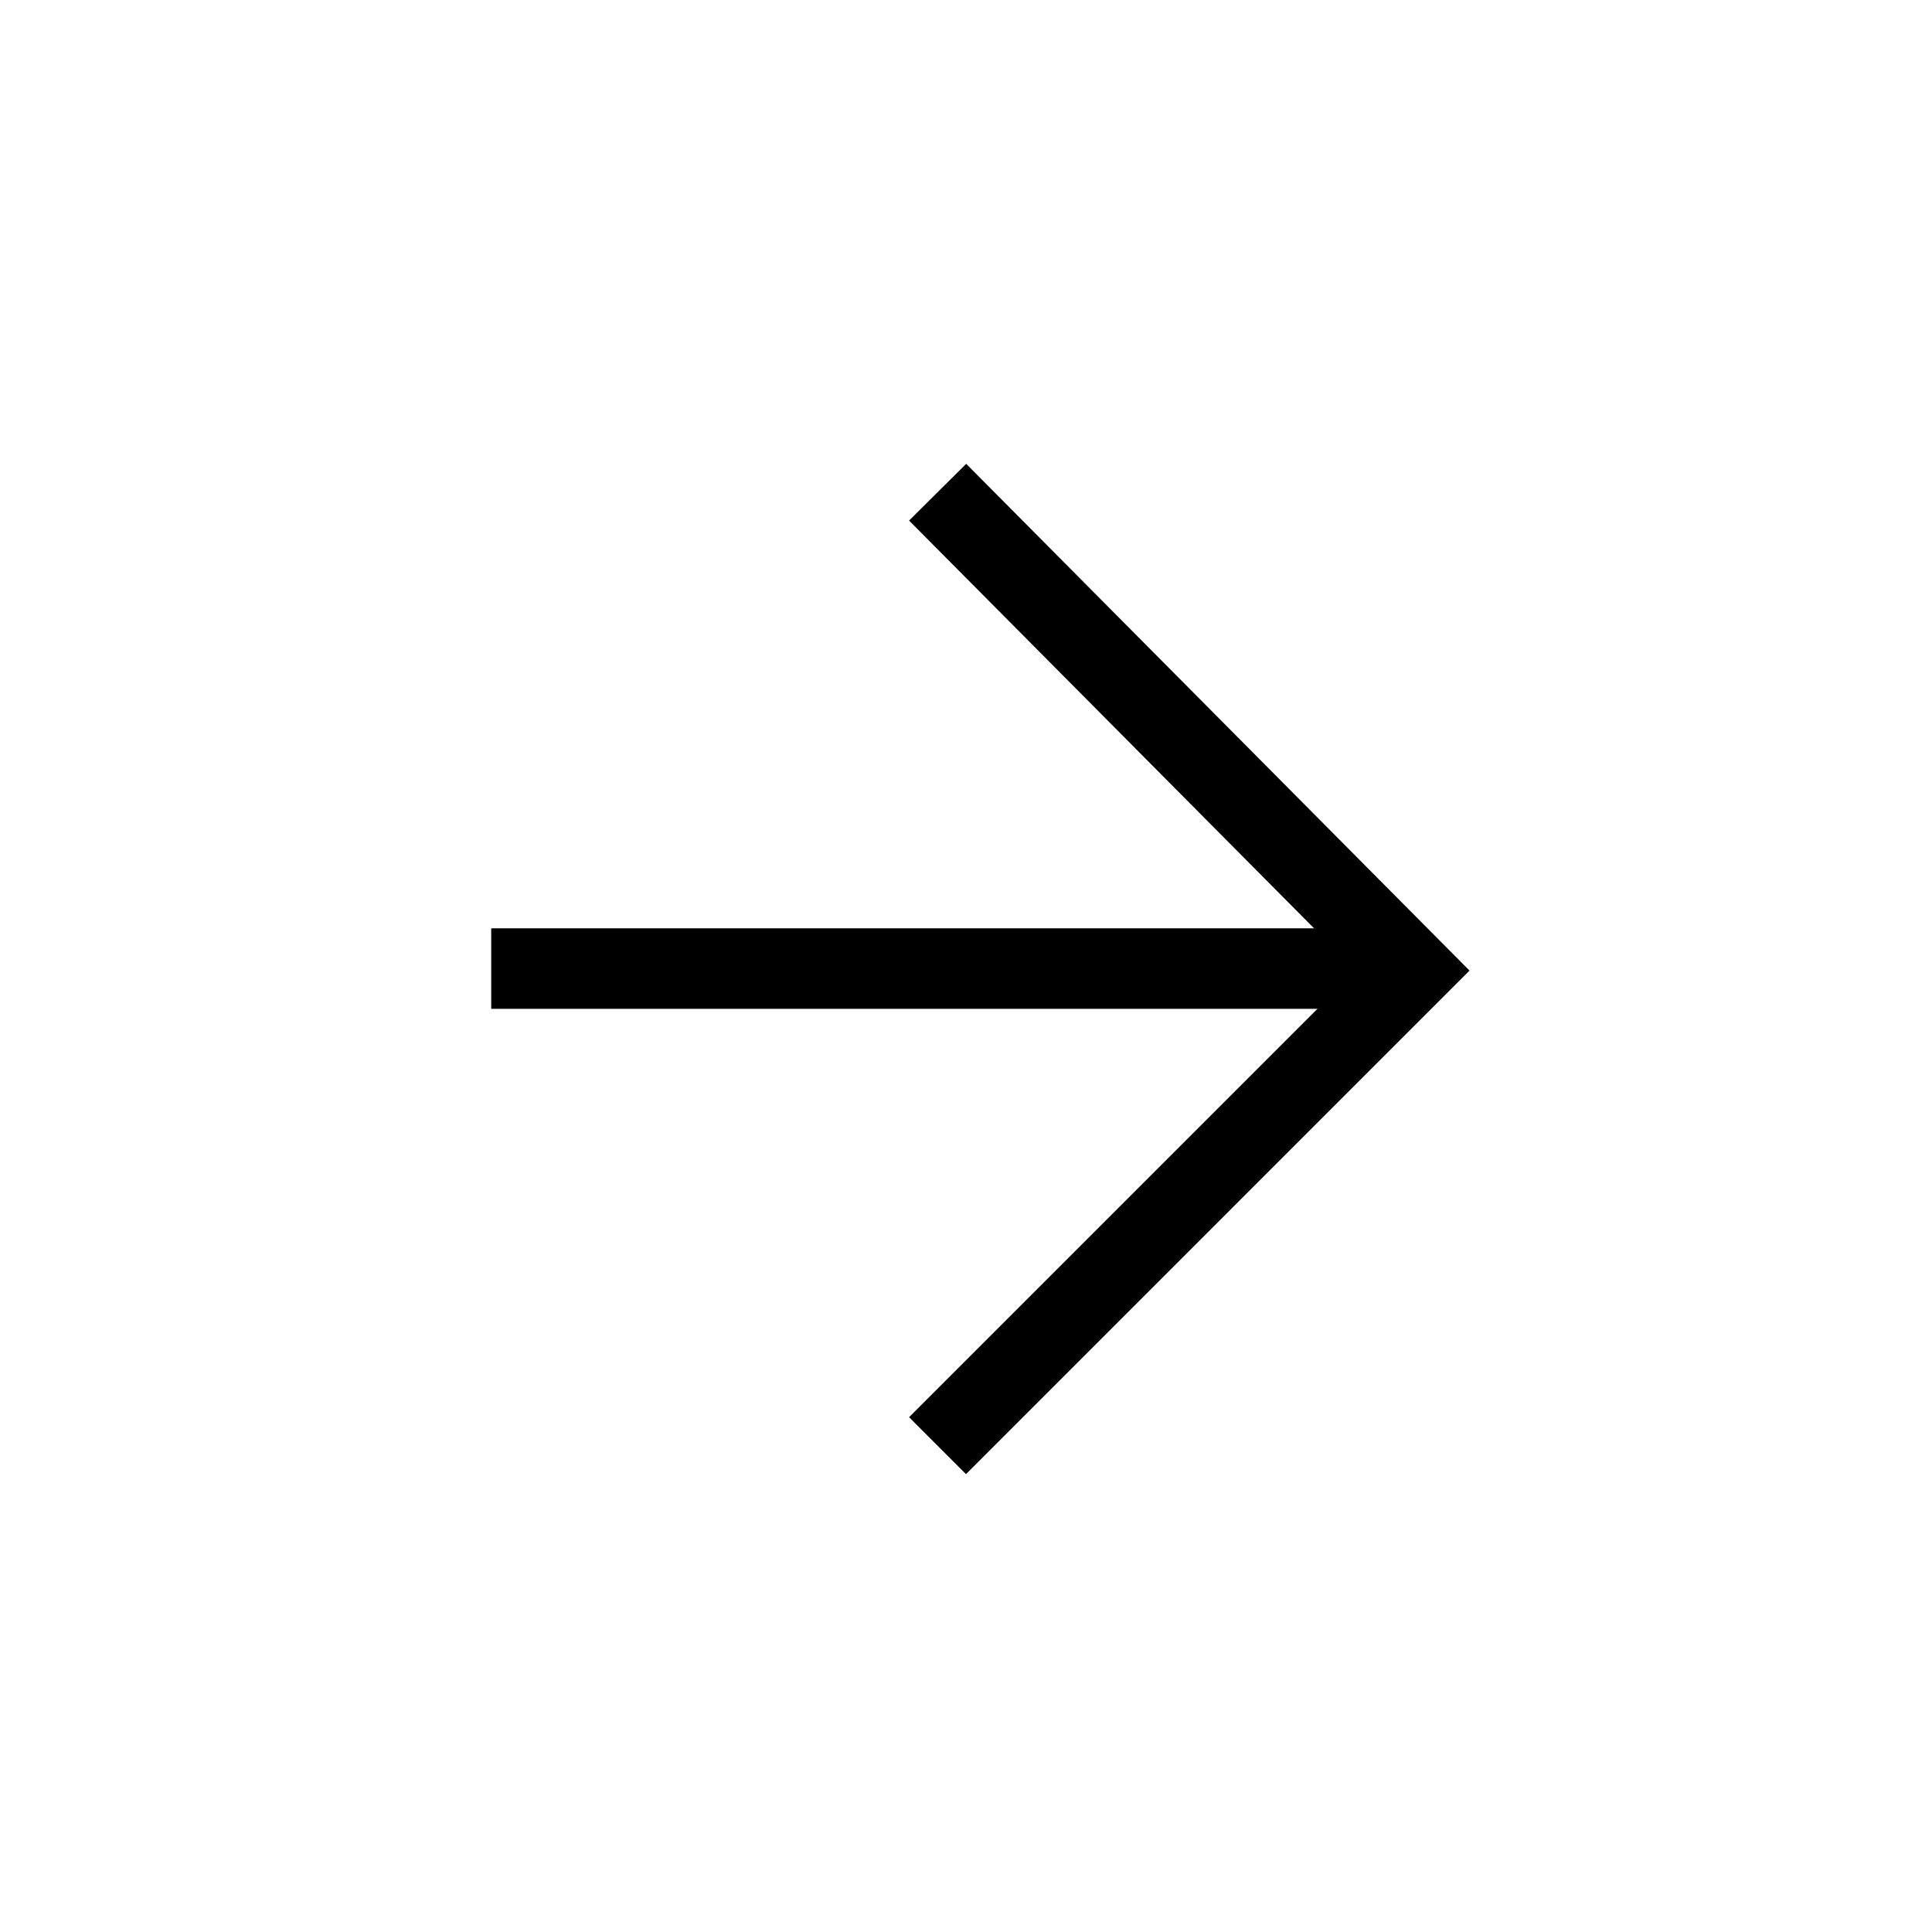 <svg width="24" height="24" viewBox="0 0 24 24" fill="none" xmlns="http://www.w3.org/2000/svg">
<path d="M12 6.469L17.549 12.056L12 17.605" stroke="currentColor" stroke-width="1" stroke-linecap="square"/>
<path d="M16.711 12.032L6.602 12.032" stroke="currentColor" stroke-width="1" stroke-linecap="square"/>
</svg>
